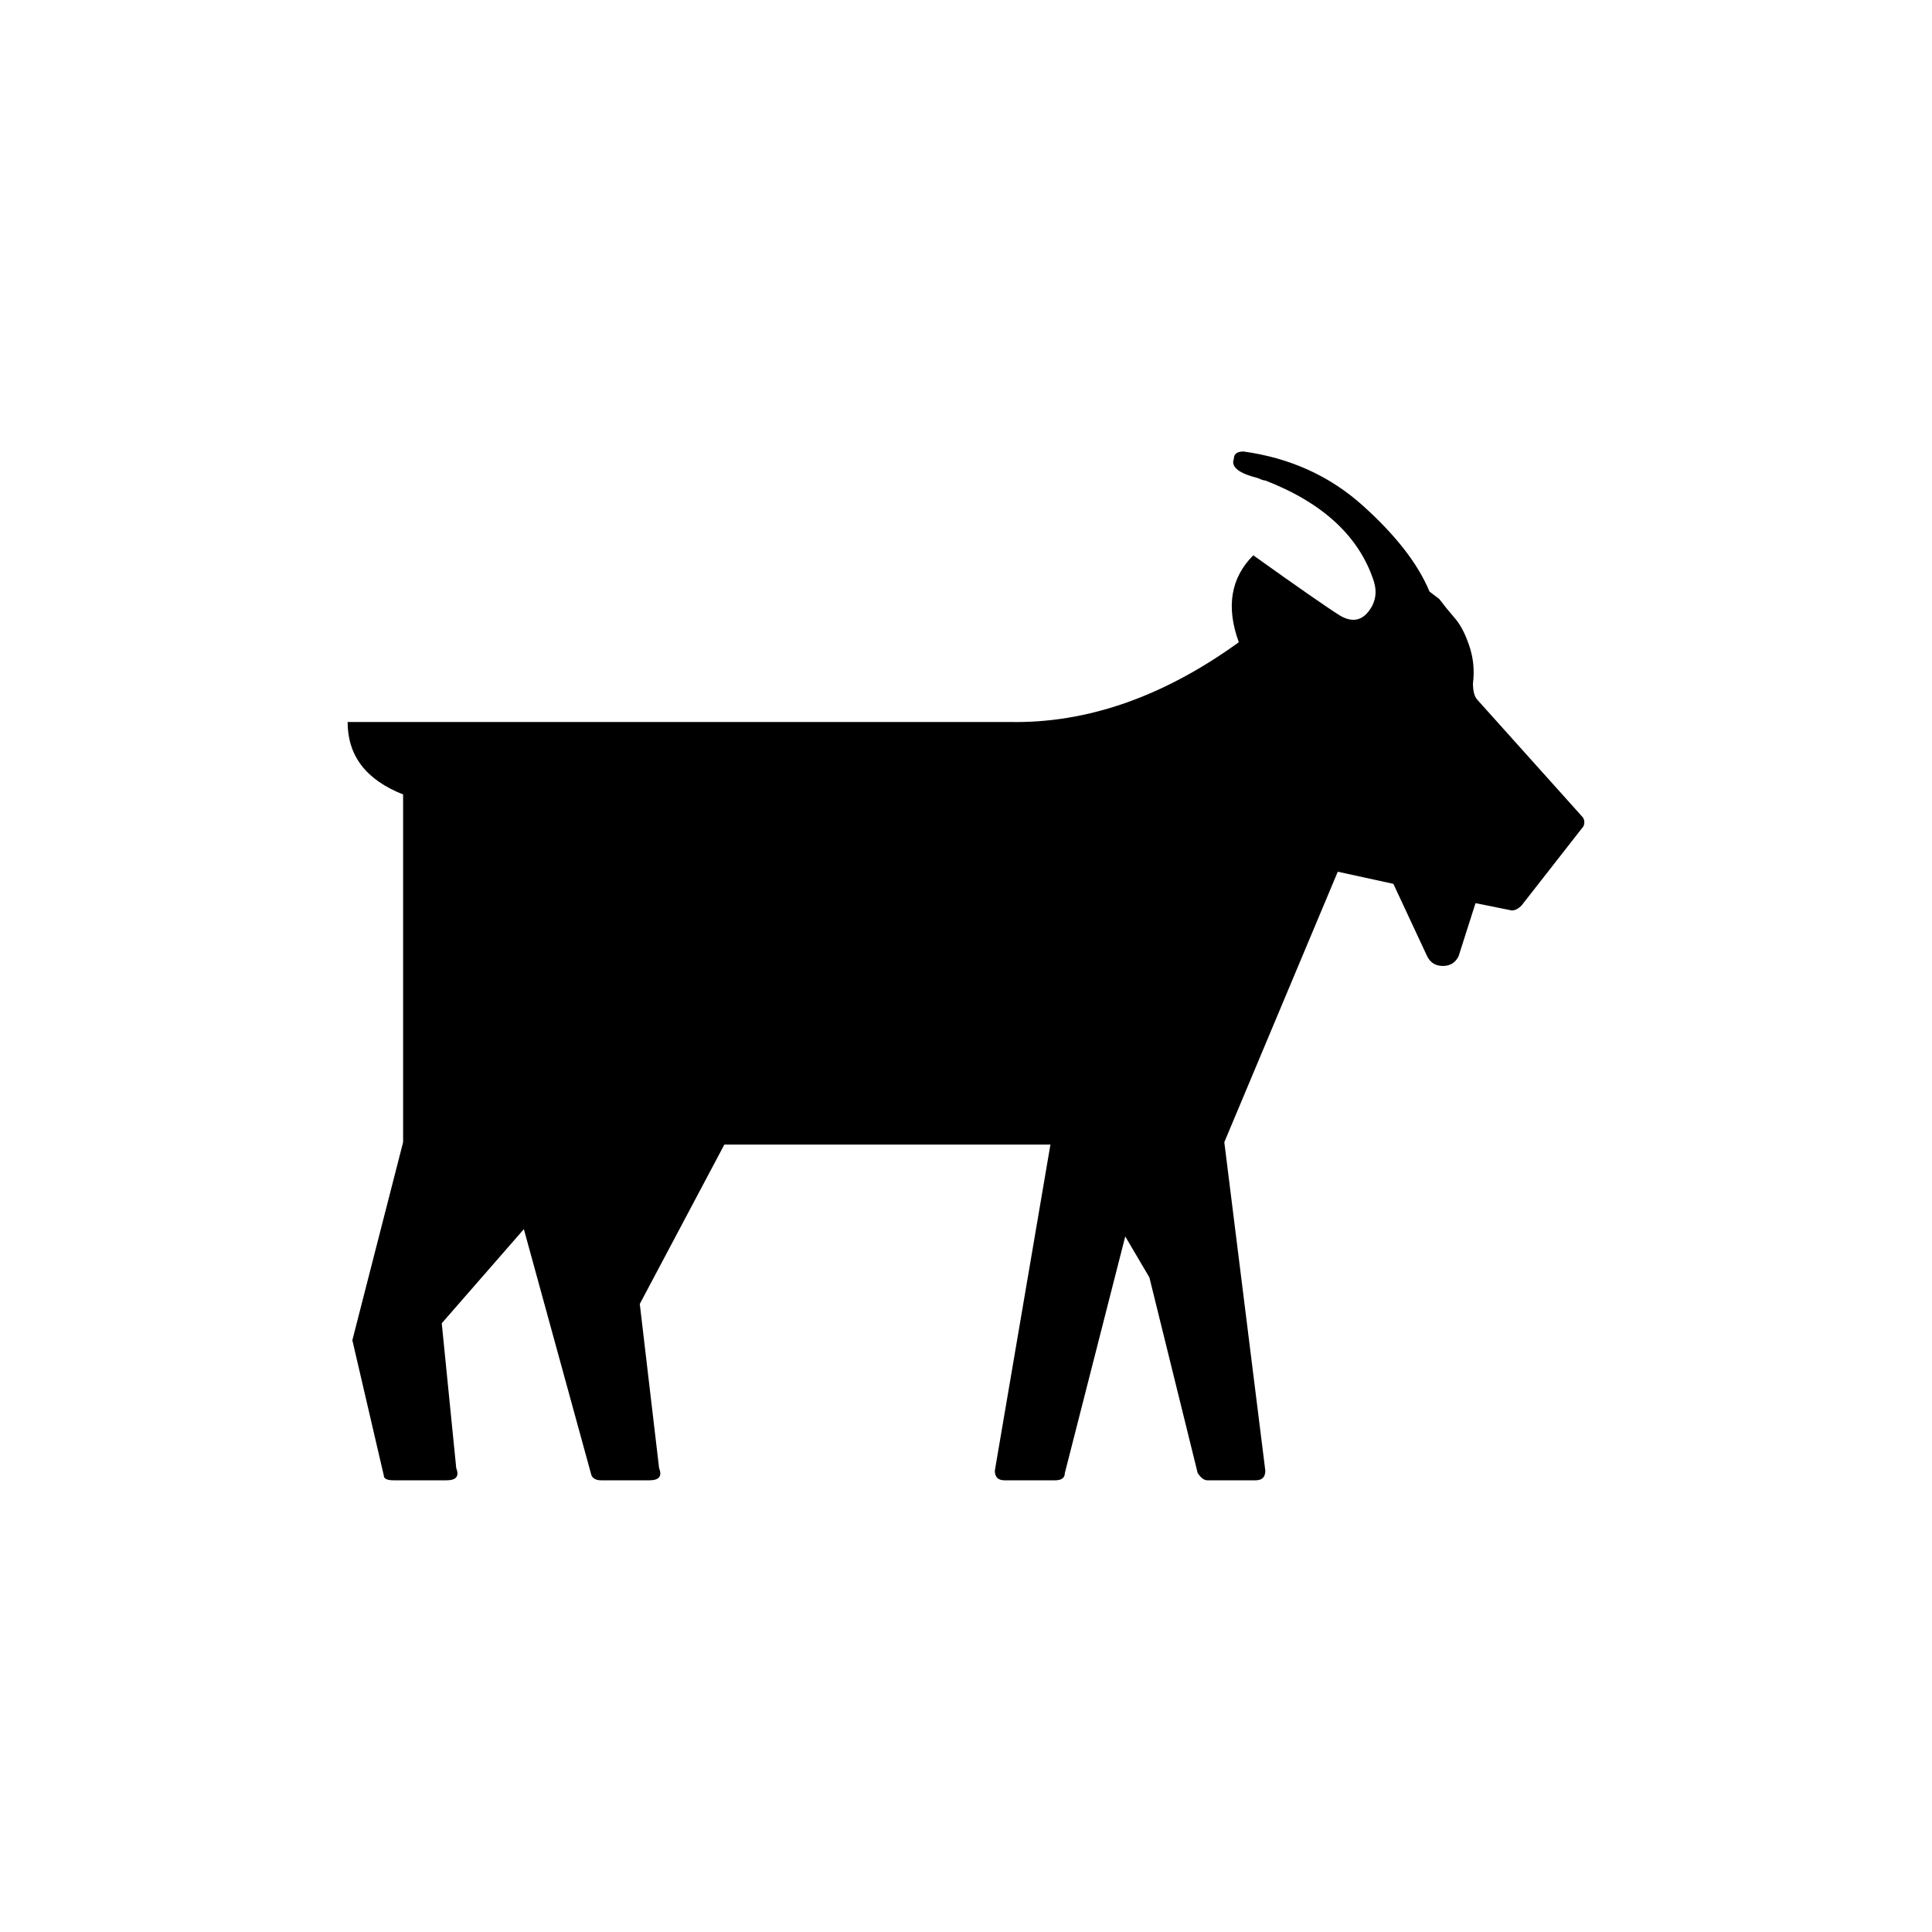<!-- Generated by IcoMoon.io -->
<svg version="1.1" xmlns="http://www.w3.org/2000/svg" width="40" height="40" viewBox="0 0 40 40">
<title>mt-goat</title>
<path d="M32.751 16.9q0.051 0.049 0.051 0.125t-0.051 0.125l-1.251 1.6q-0.1 0.1-0.2 0.1l-0.751-0.151-0.351 1.1q-0.1 0.2-0.325 0.2t-0.325-0.2l-0.7-1.5-1.151-0.251-2.349 5.6 0.849 6.8q0 0.2-0.2 0.2h-1q-0.1 0-0.2-0.149l-1-4.051-0.5-0.849-1.251 4.9q0 0.149-0.2 0.149h-1.049q-0.2 0-0.2-0.2l1.151-6.751h-6.751l-1.751 3.3 0.4 3.4q0.1 0.251-0.2 0.251h-1q-0.151 0-0.2-0.1l-1.4-5.1-1.7 1.949 0.3 3q0.1 0.251-0.2 0.251h-1.1q-0.2 0-0.2-0.1l-0.651-2.8 1.051-4.1v-7.2q-1.149-0.451-1.149-1.5h13.7q2.4 0.049 4.751-1.651-0.4-1.1 0.3-1.8 1.4 1 1.8 1.251 0.349 0.2 0.575-0.075t0.125-0.625q-0.449-1.4-2.251-2.1-0.051 0-0.151-0.049-0.6-0.149-0.5-0.4 0-0.151 0.2-0.151 1.449 0.2 2.475 1.125t1.375 1.775l0.2 0.151q0.151 0.2 0.325 0.4t0.3 0.575 0.075 0.775q0 0.251 0.1 0.349z"></path>
</svg>
